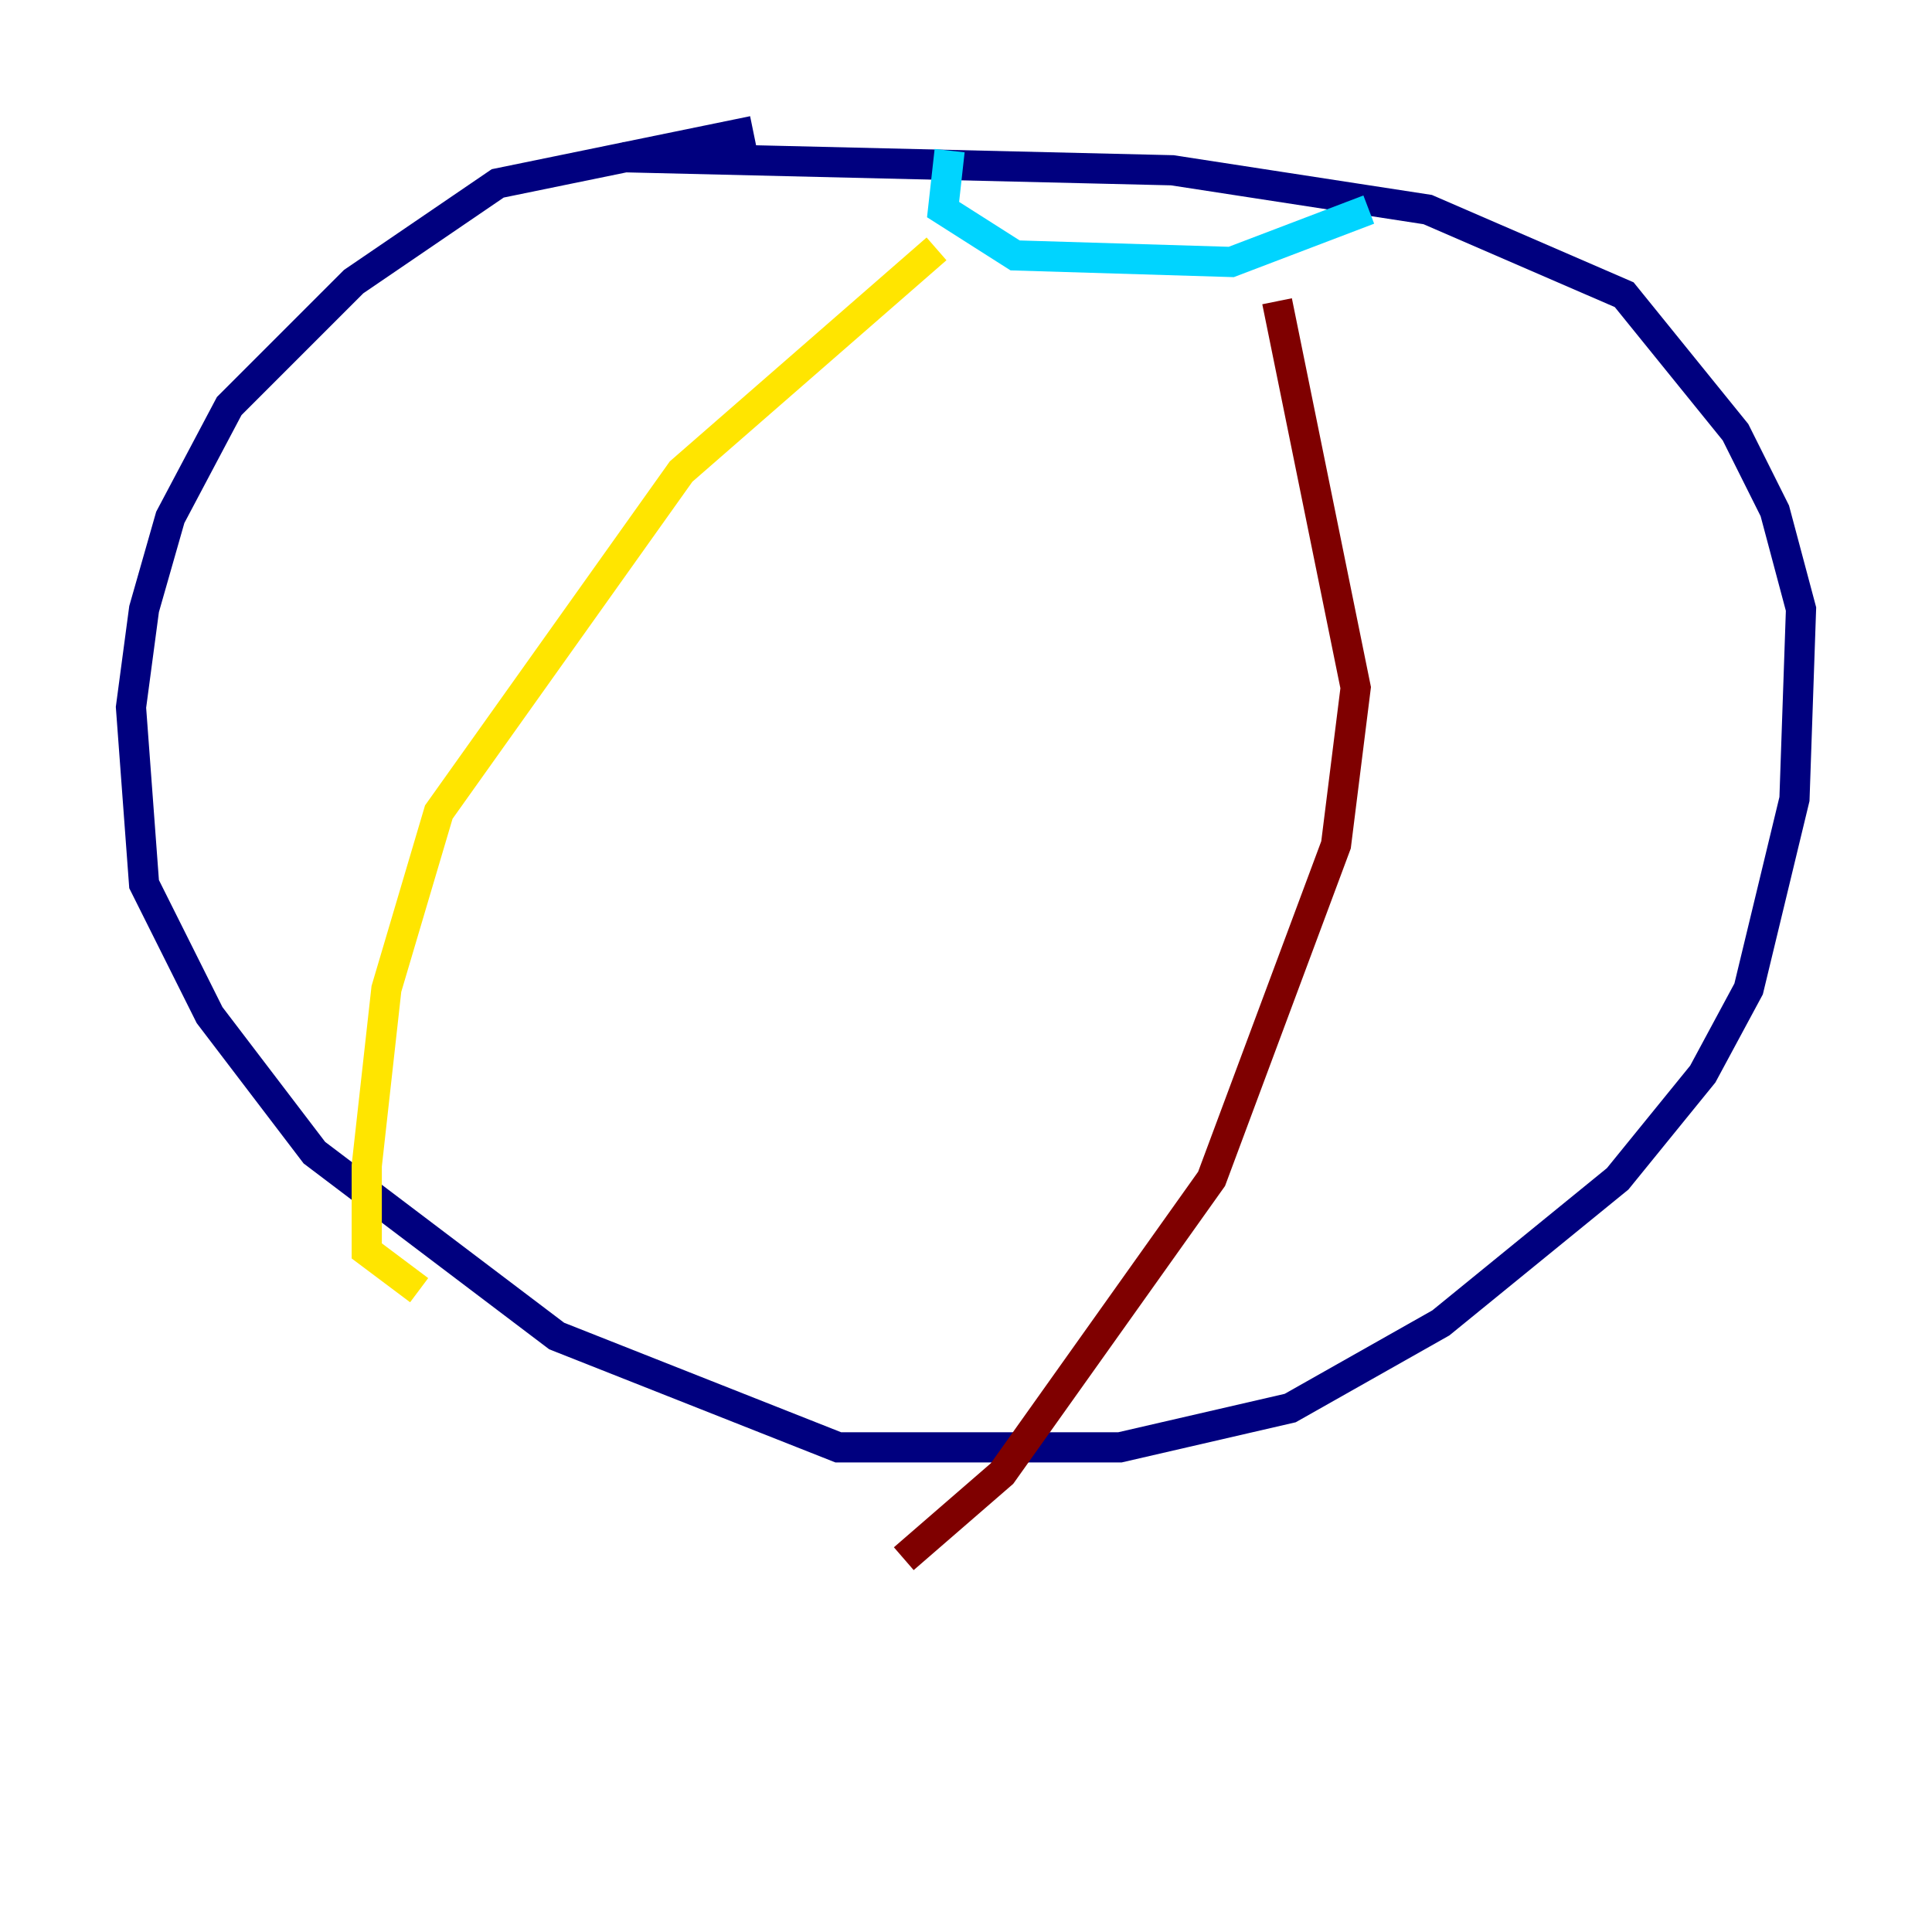 <?xml version="1.0" encoding="utf-8" ?>
<svg baseProfile="tiny" height="128" version="1.2" viewBox="0,0,128,128" width="128" xmlns="http://www.w3.org/2000/svg" xmlns:ev="http://www.w3.org/2001/xml-events" xmlns:xlink="http://www.w3.org/1999/xlink"><defs /><polyline fill="none" points="49.898,8.678 32.976,12.149 23.43,18.658 15.186,26.902 11.281,34.278 9.546,40.352 8.678,46.861 9.546,58.576 13.885,67.254 20.827,76.366 36.881,88.515 55.539,95.891 74.197,95.891 85.478,93.288 95.458,87.647 107.173,78.102 112.814,71.159 115.851,65.519 118.888,52.936 119.322,40.352 117.586,33.844 114.983,28.637 107.607,19.525 94.59,13.885 77.668,11.281 41.22,10.414" stroke="#00007f" stroke-width="2" /><polyline fill="none" points="62.915,9.98 62.481,13.885 67.254,16.922 81.573,17.356 90.685,13.885" stroke="#00d4ff" stroke-width="2" /><polyline fill="none" points="62.047,16.488 45.125,31.241 29.071,53.803 25.6,65.519 24.298,77.234 24.298,82.875 27.77,85.478" stroke="#ffe500" stroke-width="2" /><polyline fill="none" points="84.61,19.959 89.817,45.559 88.515,55.973 80.271,78.102 66.386,97.627 59.878,103.268" stroke="#7f0000" stroke-width="2" /></svg>